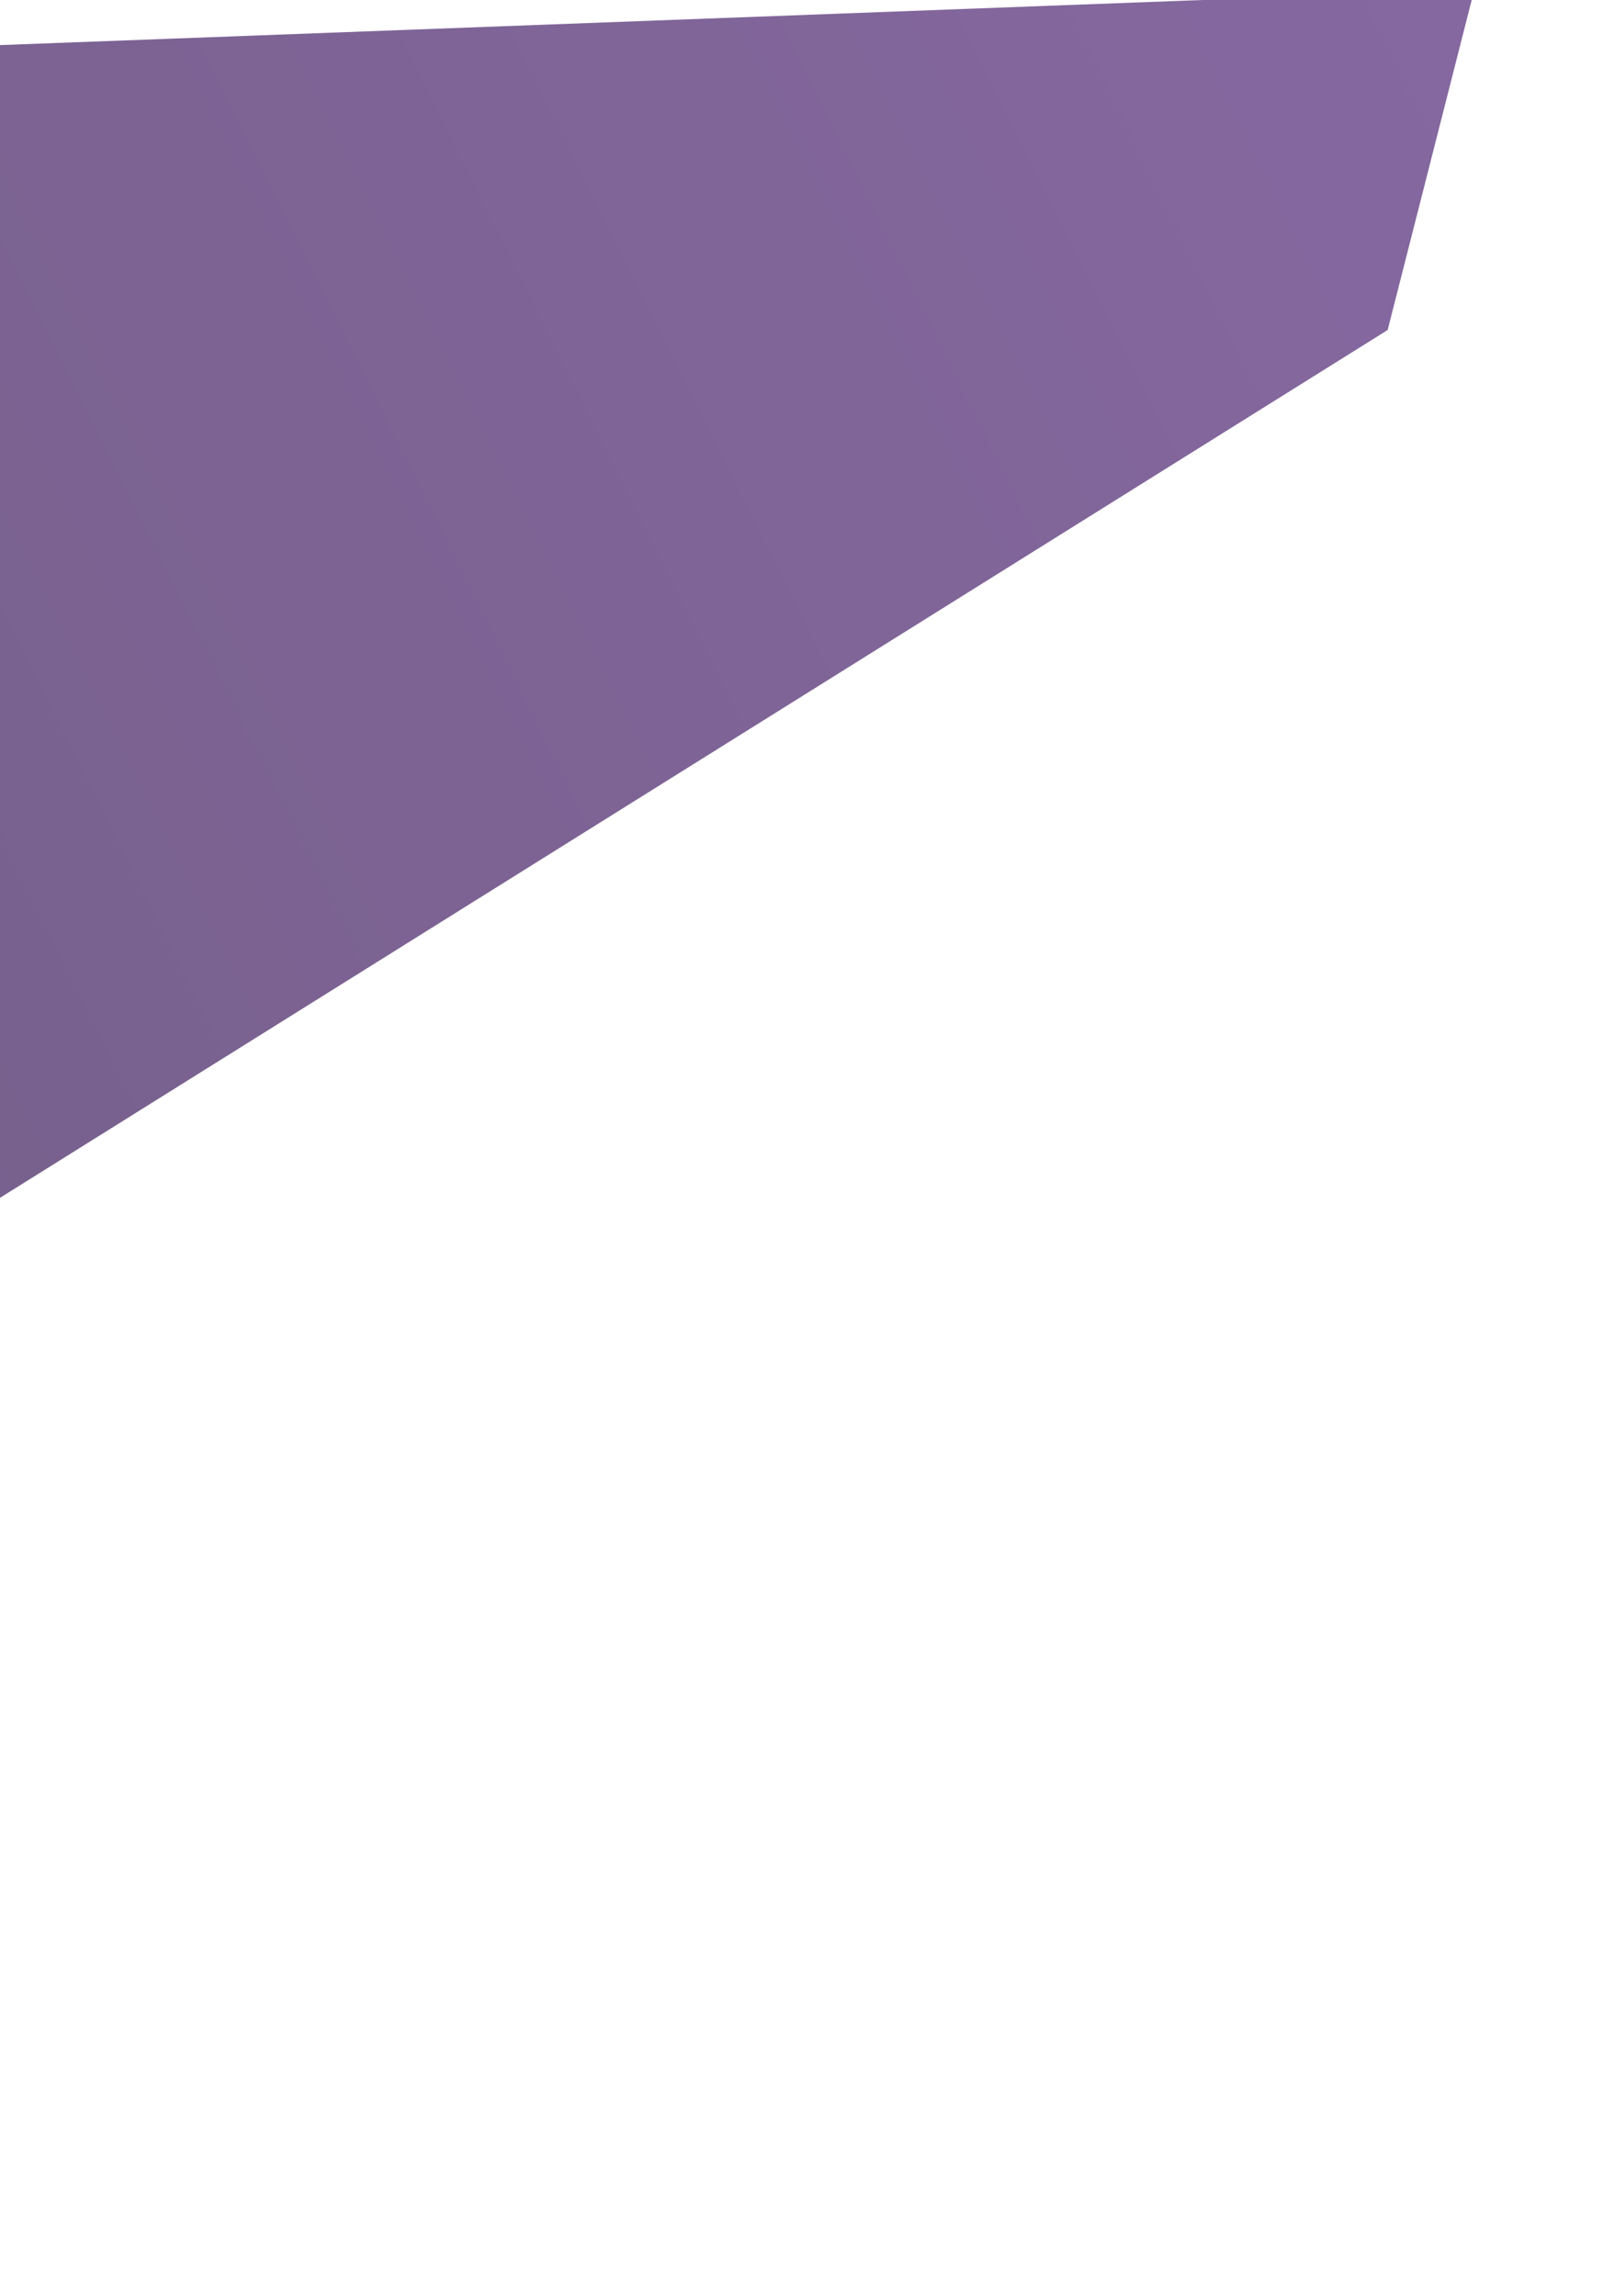 <svg width="629" height="901" viewBox="0 0 629 901" fill="none" xmlns="http://www.w3.org/2000/svg">
<g filter="url(#filter0_d_458_491)">
<path d="M-692 680.479L-61.5 16.001L578.5 -8L544.5 125.5L-609.096 846.981L-692 680.479Z" fill="url(#paint0_linear_458_491)"/>
</g>
<defs>
<filter id="filter0_d_458_491" x="-742" y="-54" width="1370.5" height="954.981" filterUnits="userSpaceOnUse" color-interpolation-filters="sRGB">
<feFlood flood-opacity="0" result="BackgroundImageFix"/>
<feColorMatrix in="SourceAlpha" type="matrix" values="0 0 0 0 0 0 0 0 0 0 0 0 0 0 0 0 0 0 127 0" result="hardAlpha"/>
<feOffset dy="4"/>
<feGaussianBlur stdDeviation="25"/>
<feComposite in2="hardAlpha" operator="out"/>
<feColorMatrix type="matrix" values="0 0 0 0 0.267 0 0 0 0 0.22 0 0 0 0 0.31 0 0 0 0.5 0"/>
<feBlend mode="normal" in2="BackgroundImageFix" result="effect1_dropShadow_458_491"/>
<feBlend mode="normal" in="SourceGraphic" in2="effect1_dropShadow_458_491" result="shape"/>
</filter>
<linearGradient id="paint0_linear_458_491" x1="-650.548" y1="763.731" x2="744.219" y2="69.251" gradientUnits="userSpaceOnUse">
<stop stop-color="#6C5A7C"/>
<stop offset="1" stop-color="#8769A3"/>
</linearGradient>
</defs>
</svg>
